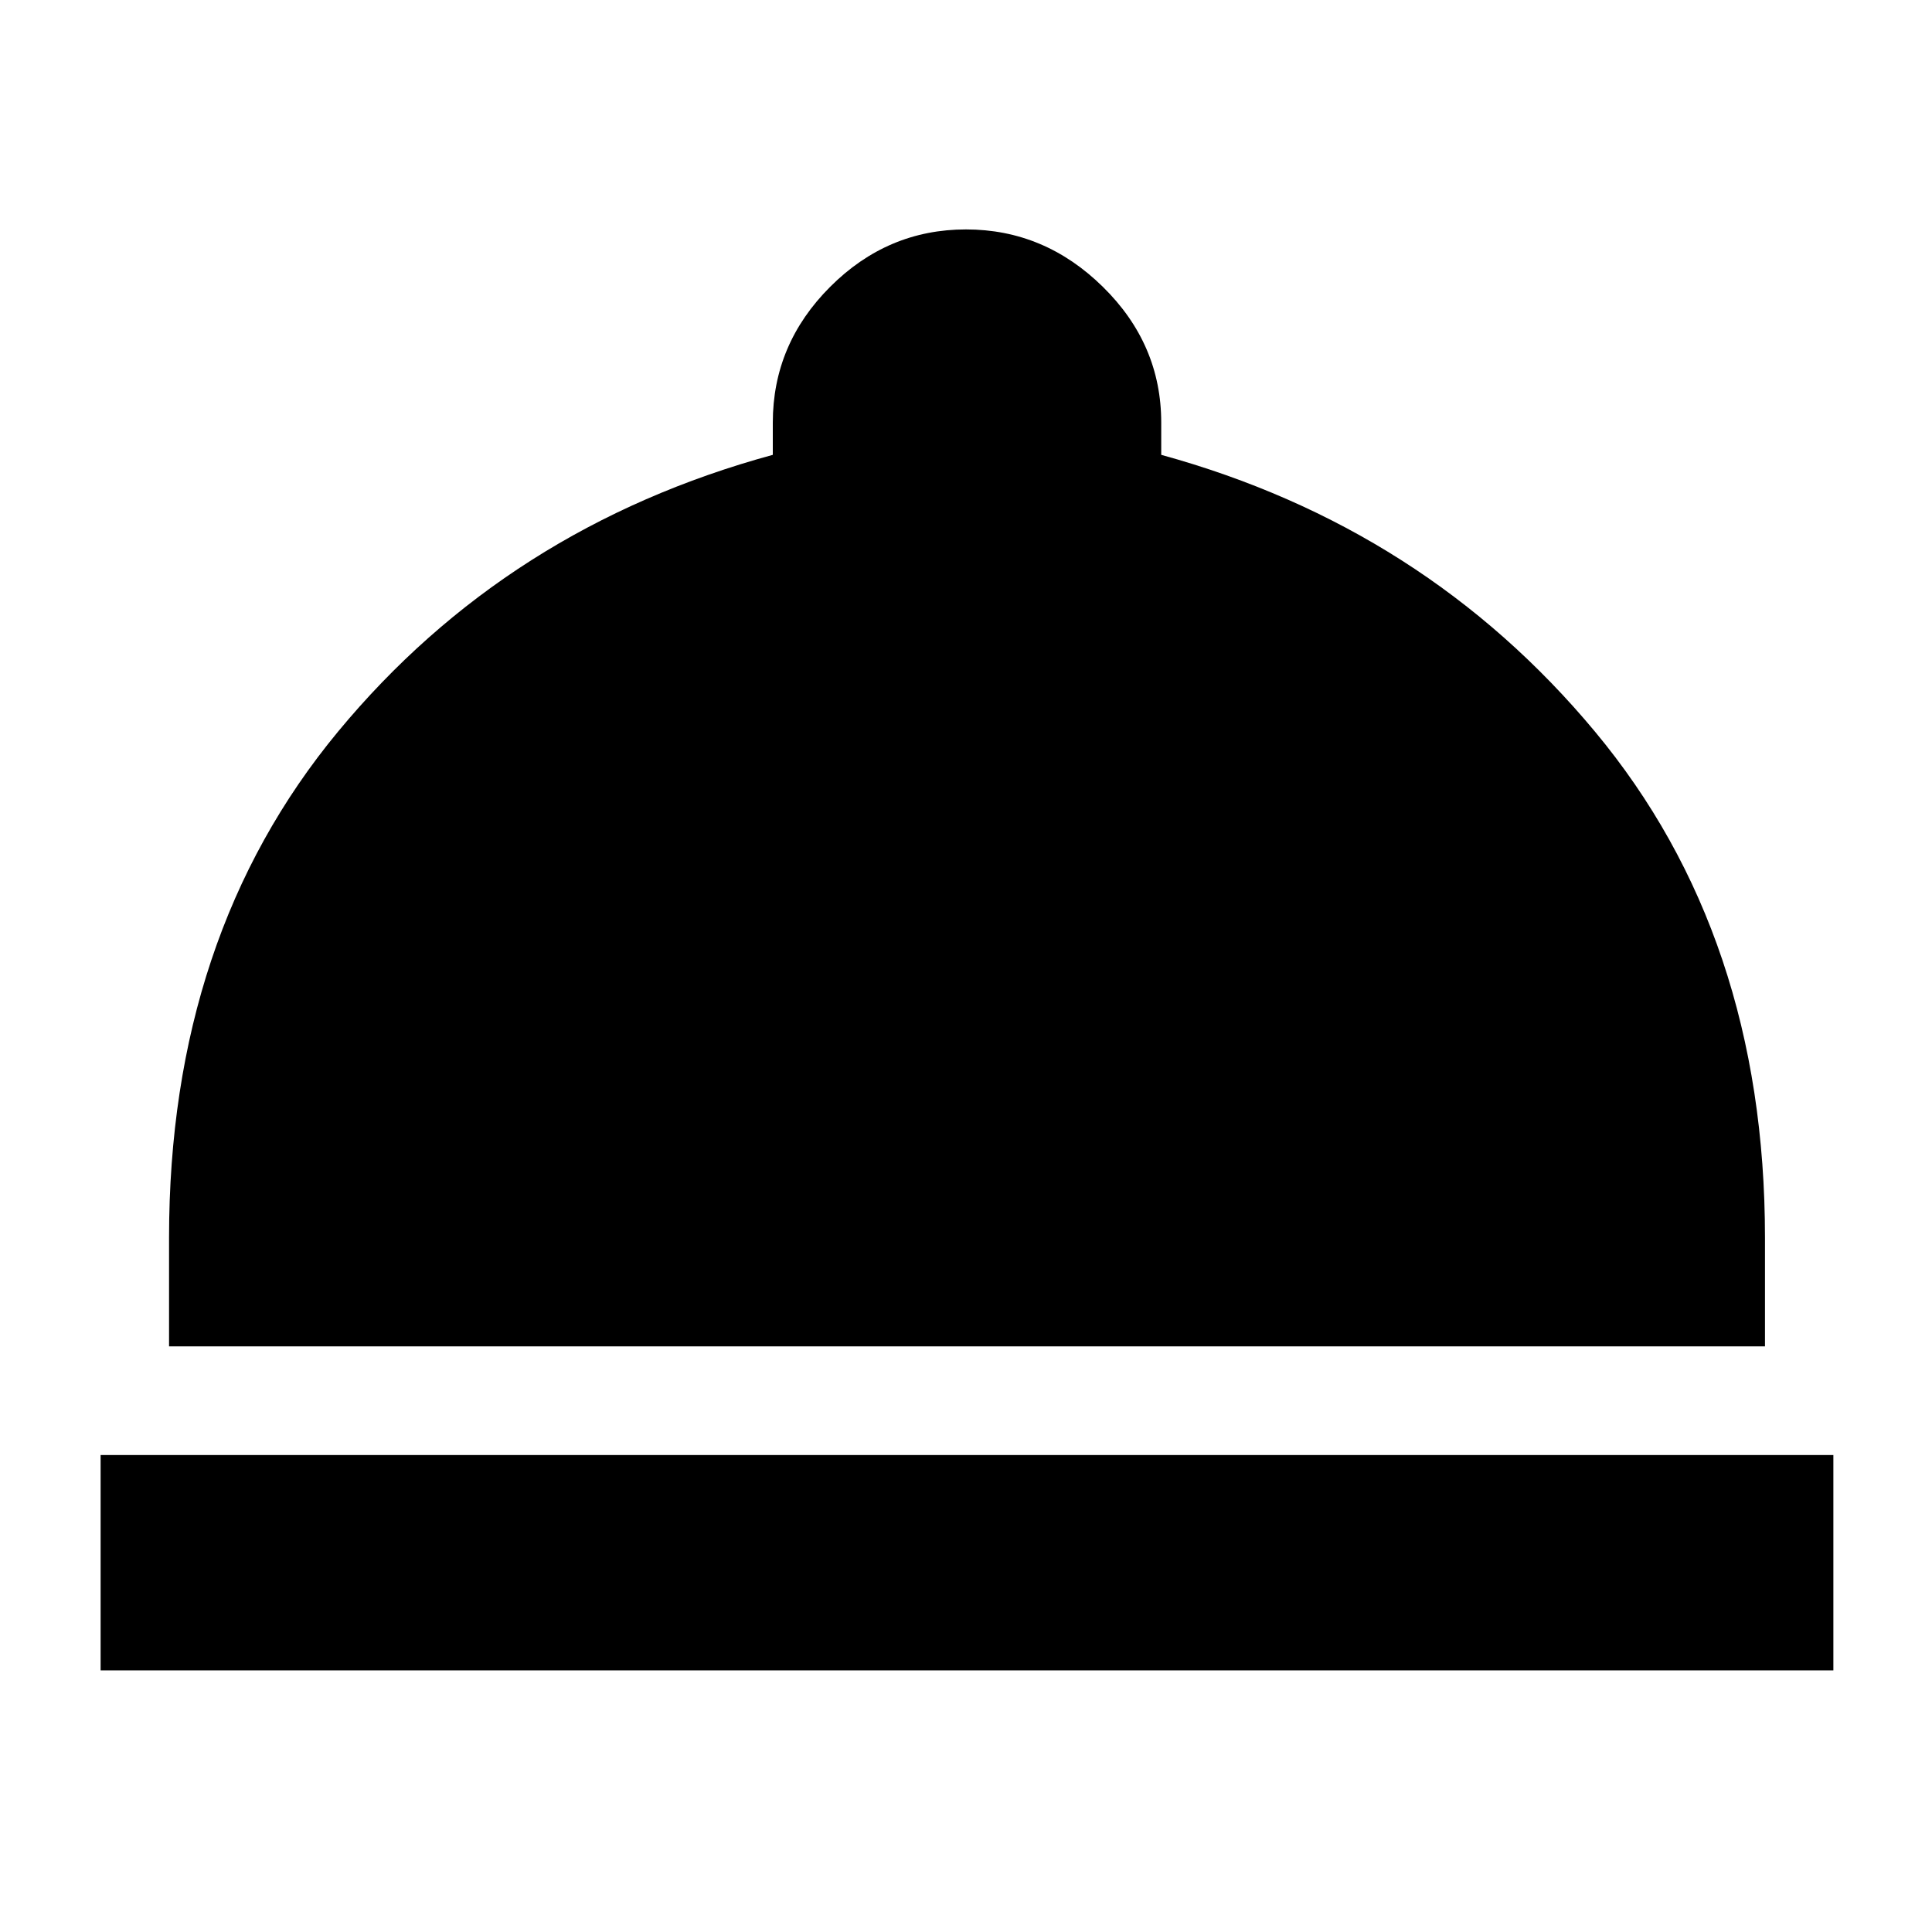 <svg xmlns="http://www.w3.org/2000/svg" height="40" width="40"><path d="M2.083 34.583V30.125H37.958V34.583ZM3.5 27.875V25.625Q3.5 19.375 7 15.146Q10.5 10.917 16 9.417V8.75Q16 7.125 17.188 5.938Q18.375 4.75 20 4.75Q21.625 4.75 22.833 5.938Q24.042 7.125 24.042 8.75V9.417Q29.5 10.917 33.021 15.146Q36.542 19.375 36.542 25.625V27.875Z"/></svg>